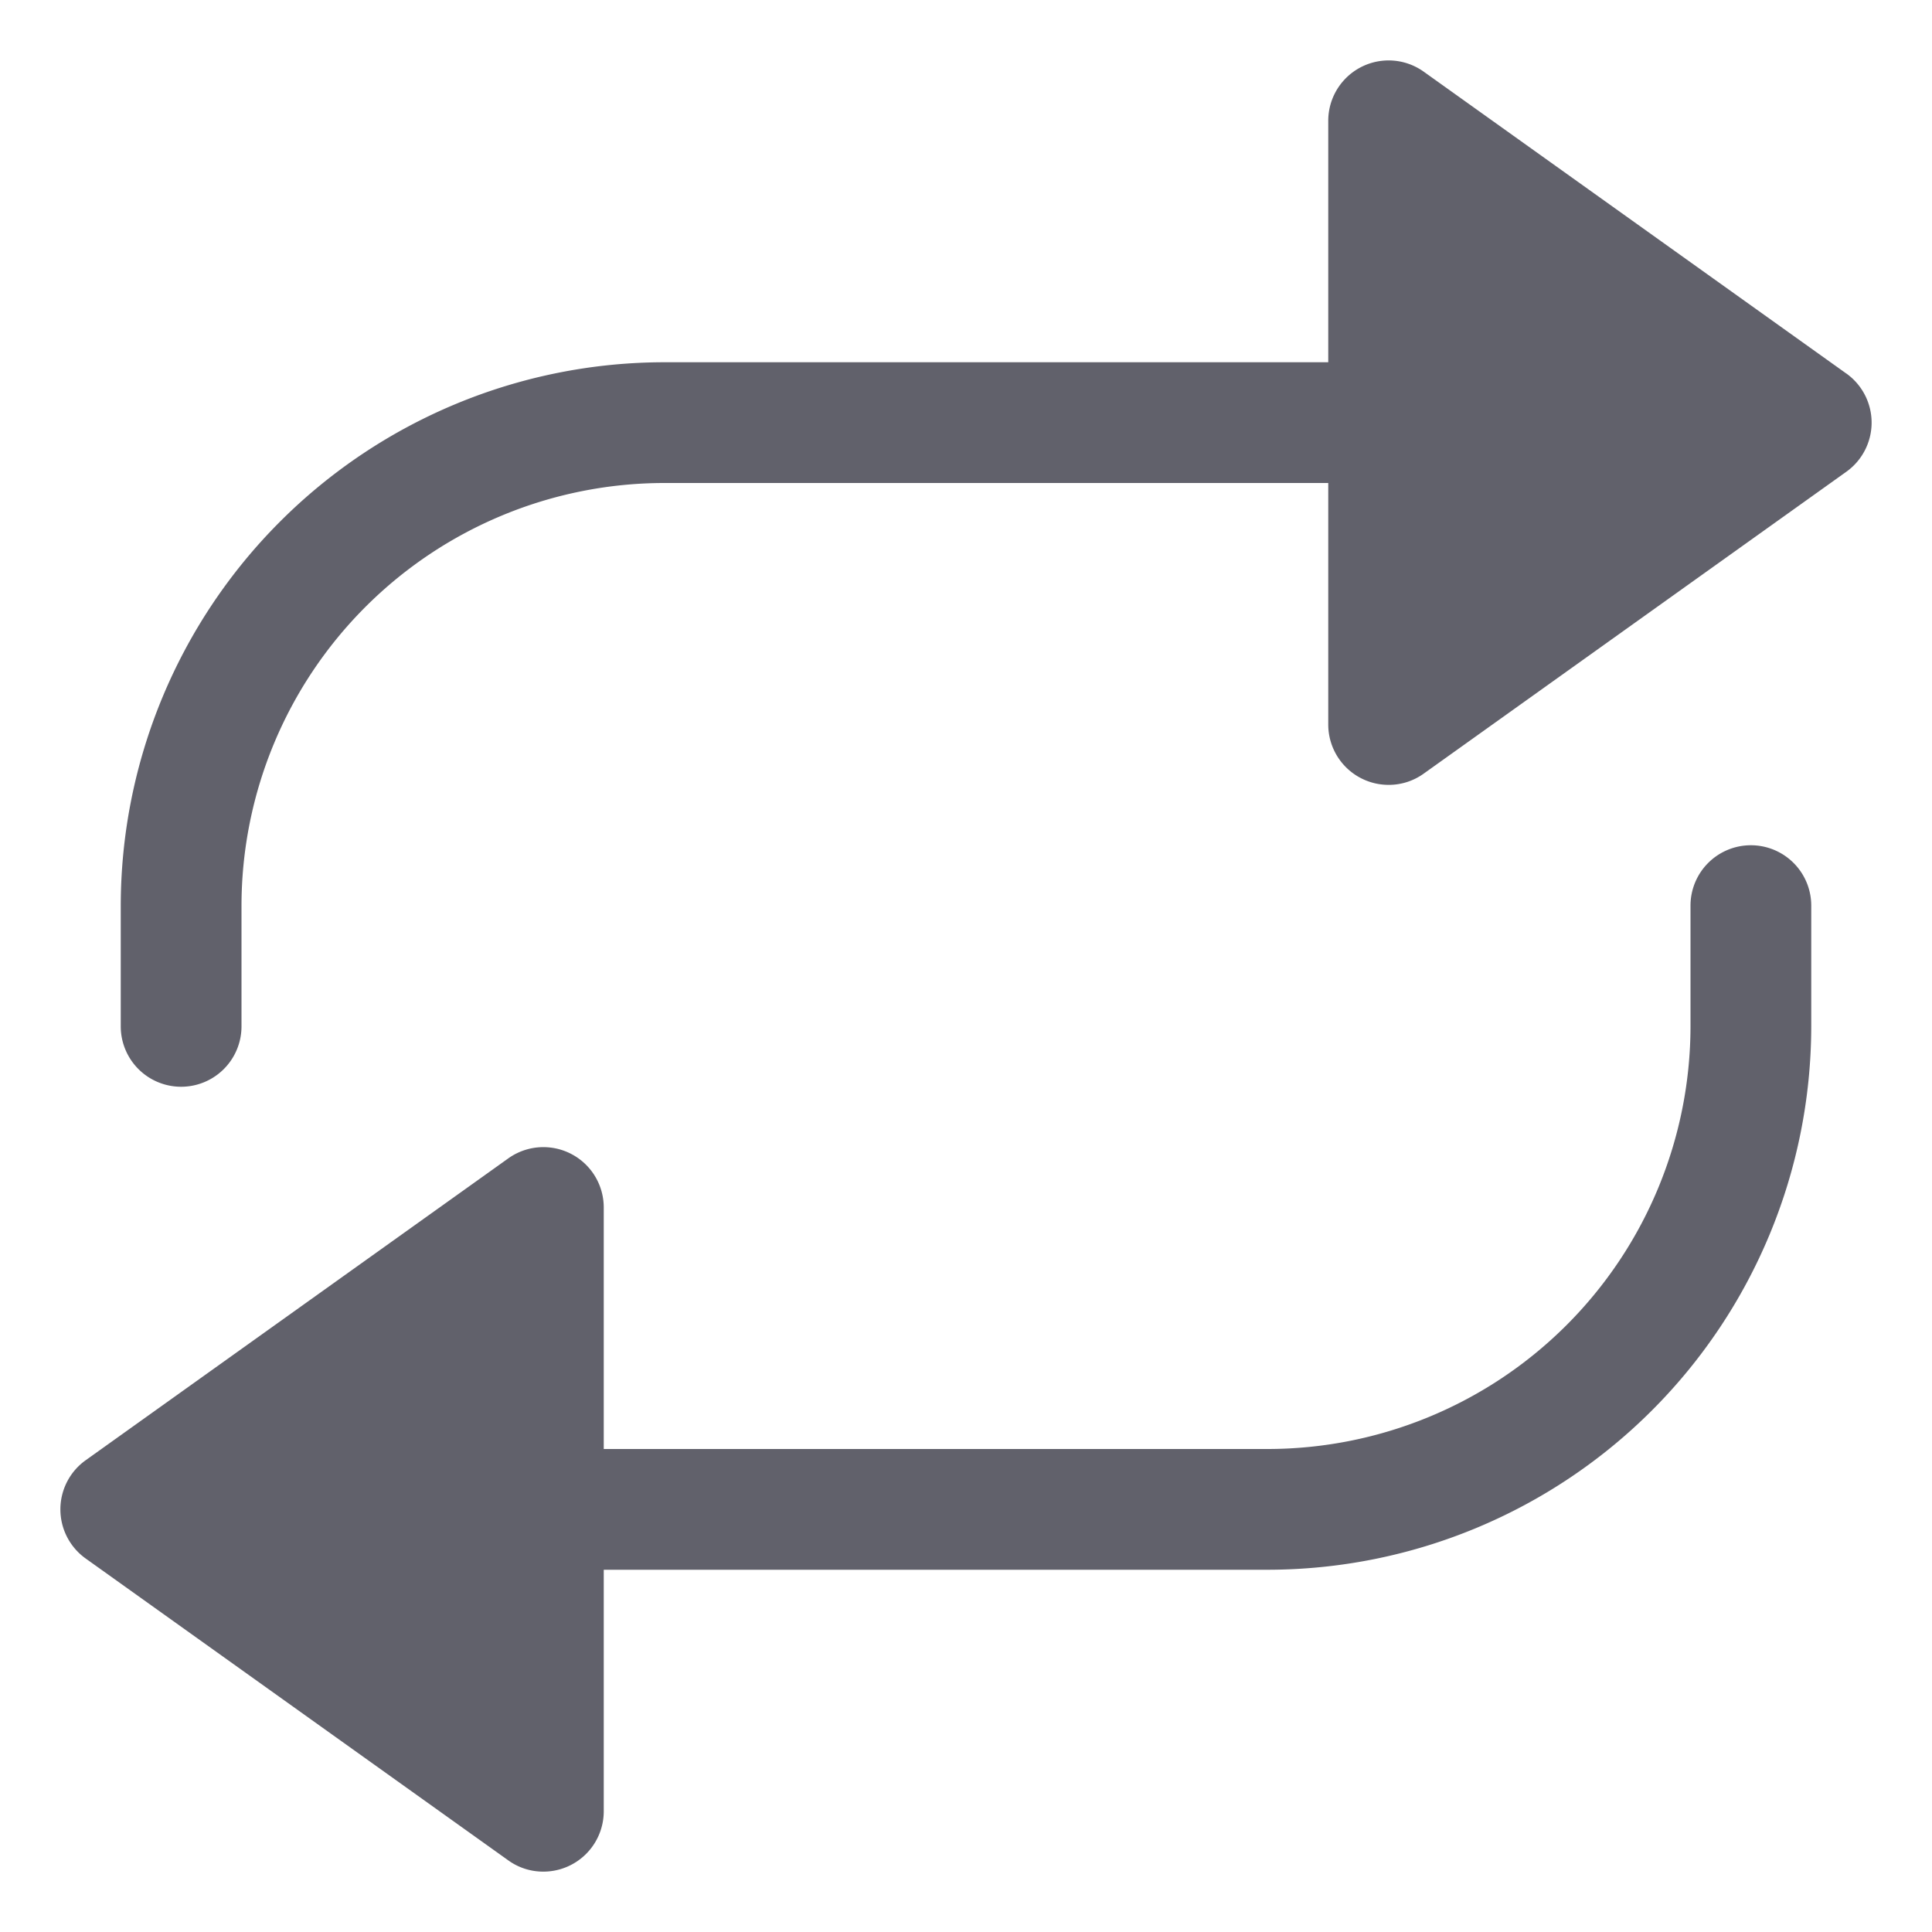 <svg xmlns="http://www.w3.org/2000/svg" height="24" width="24" viewBox="0 0 32 32"><g fill="#61616b" class="nc-icon-wrapper"><path data-color="color-2" d="M29,14a1,1,0,0,0-1,1v2a7.008,7.008,0,0,1-7,7H10V20a1,1,0,0,0-1.582-.813l-7,5a1,1,0,0,0,0,1.626l7,5A.988.988,0,0,0,9,31a1,1,0,0,0,1-1V26H21a9.01,9.01,0,0,0,9-9V15A1,1,0,0,0,29,14Z" fill="#61616b"></path><path d="M30.581,6.187l-7-5A1,1,0,0,0,22,2V6H11a9.01,9.01,0,0,0-9,9v2a1,1,0,0,0,2,0V15a7.008,7.008,0,0,1,7-7H22v4a1,1,0,0,0,1,1,.991.991,0,0,0,.582-.187l7-5a1,1,0,0,0,0-1.626Z" fill="#61616b"></path></g></svg>